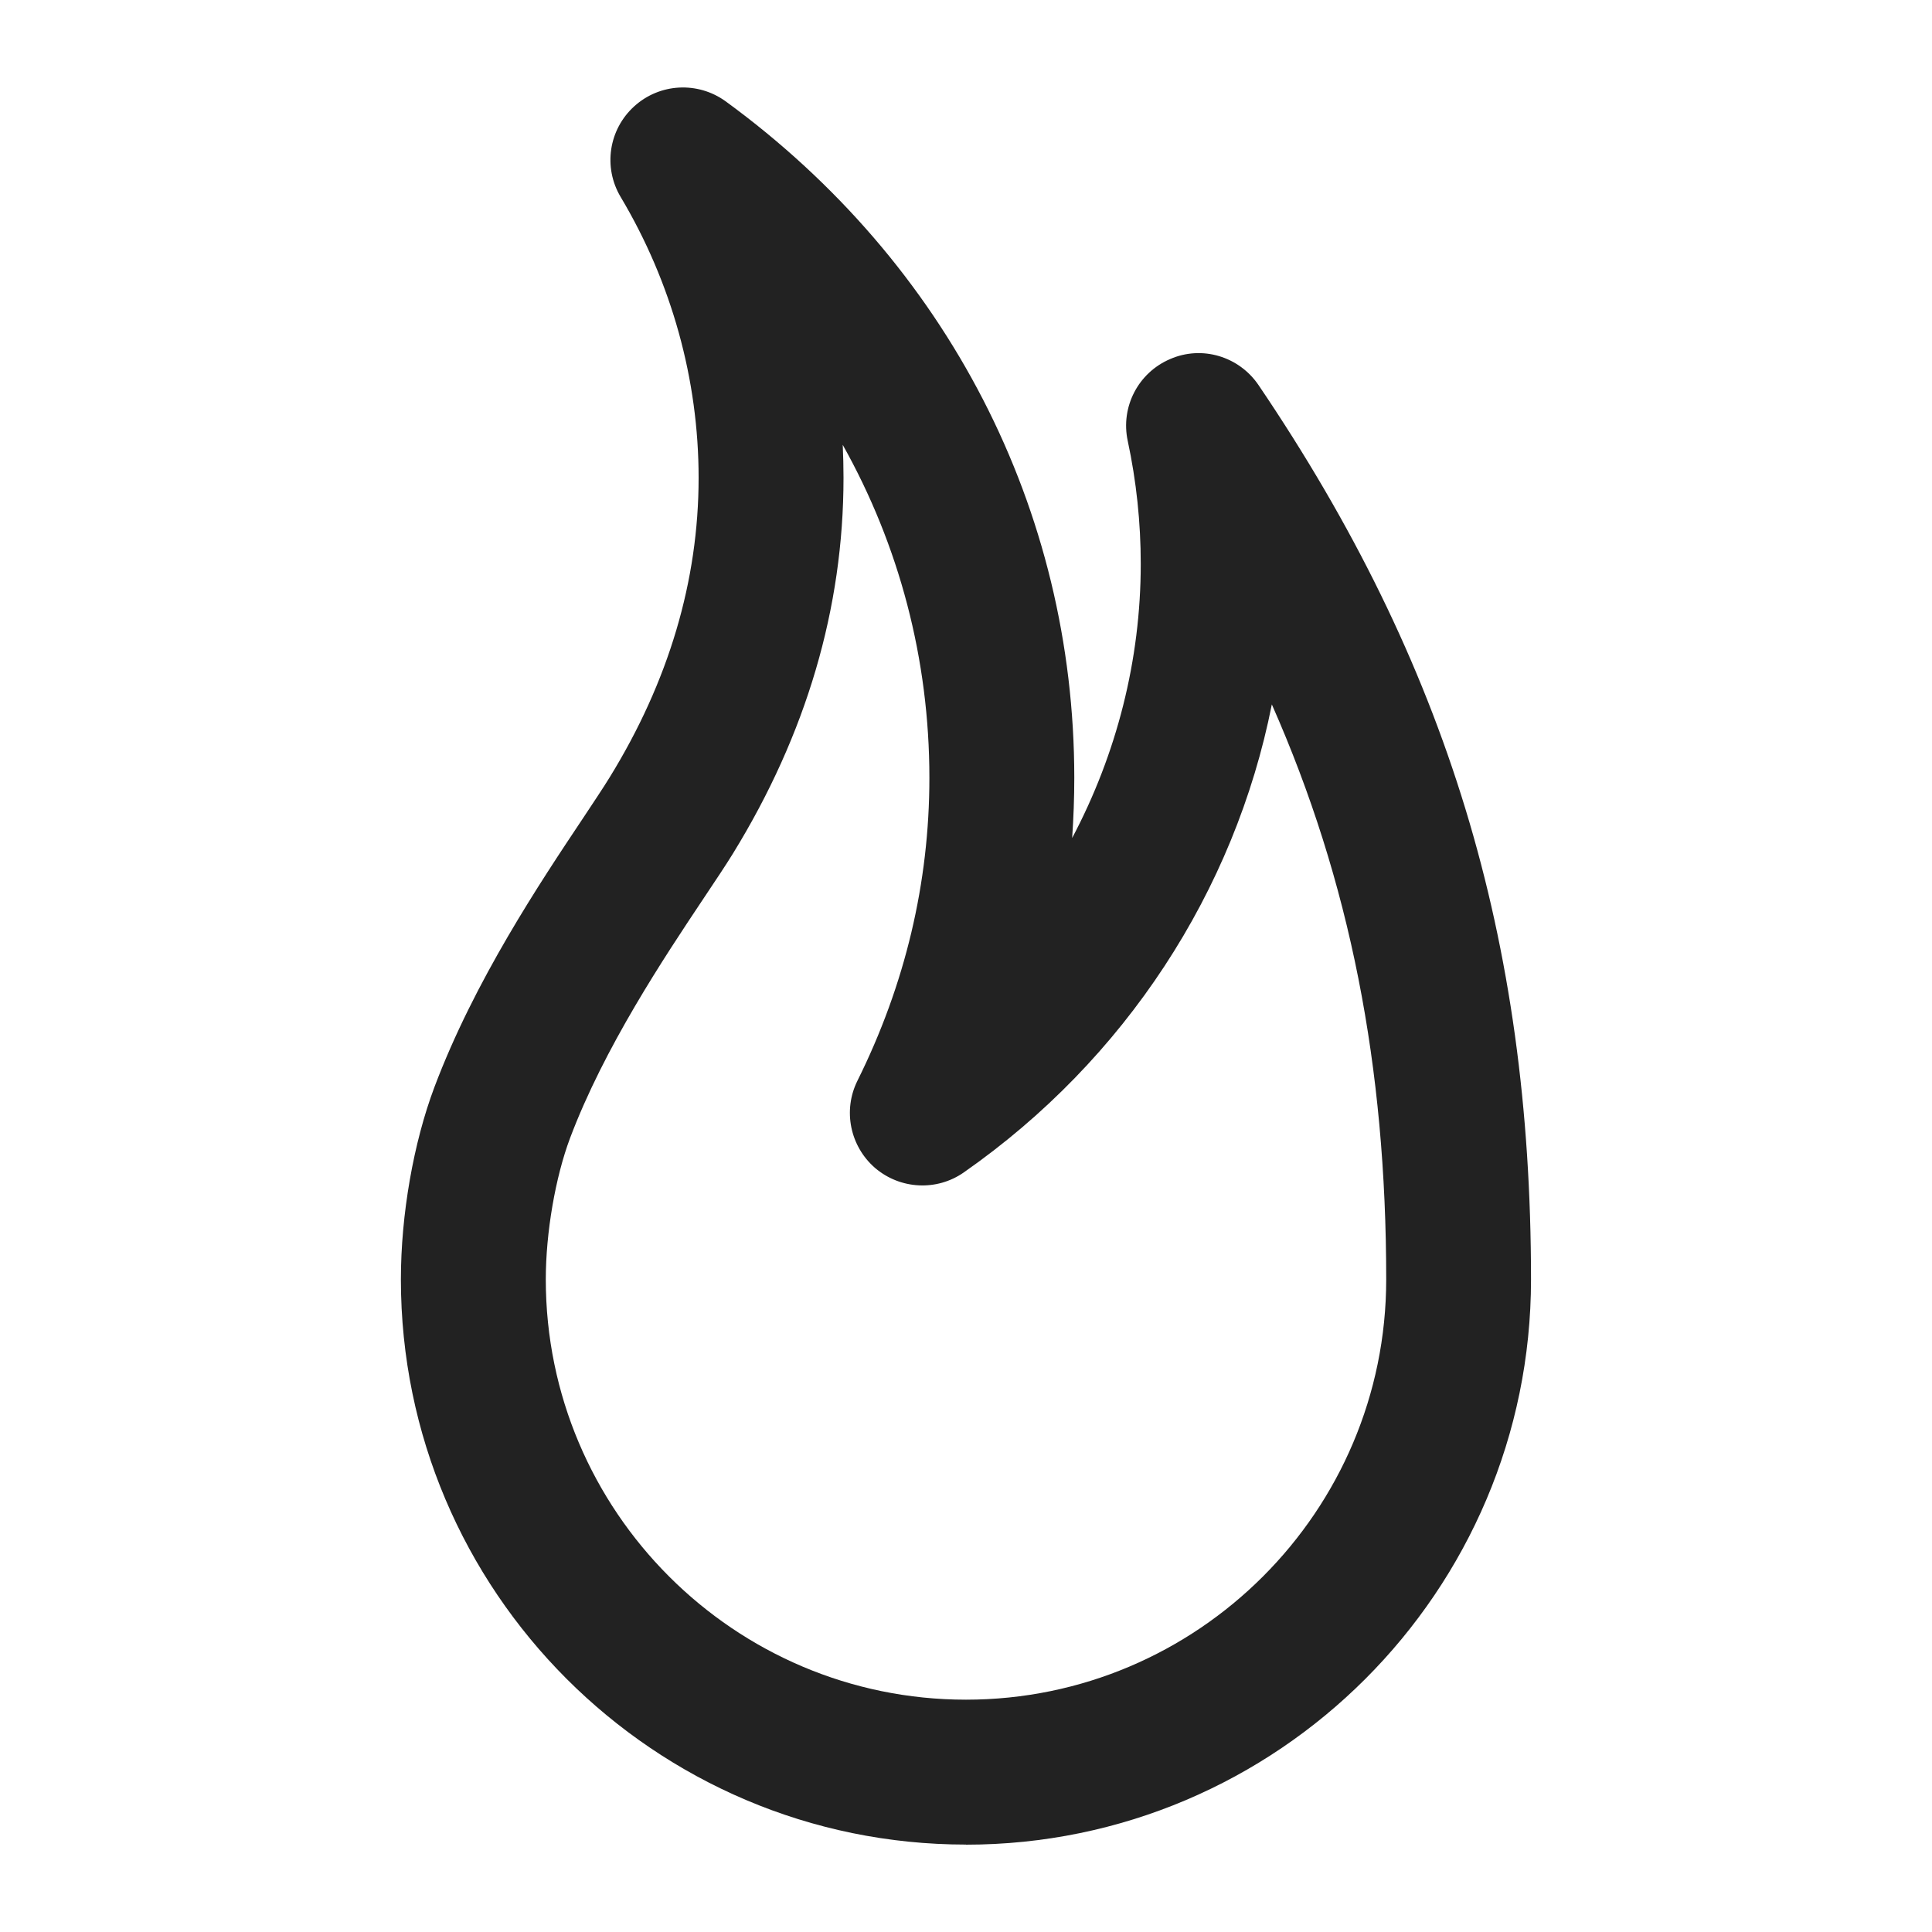 <?xml version="1.0" encoding="UTF-8"?>
<svg   xmlns="http://www.w3.org/2000/svg" width="20" height="20" viewBox="0 0 20 20">
  <path d="M10,19.095c-3.226,0-5.85-2.625-5.85-5.851,0-.669.13-1.413.347-1.99.415-1.102,1.094-2.118,1.543-2.791.109-.165.203-.305.27-.414.612-.993.922-2.037.922-3.103,0-1.016-.279-2.021-.807-2.907-.183-.307-.124-.698.14-.938s.658-.261.947-.052c2.294,1.674,3.609,4.226,3.609,7.003,0,.209-.008.417-.022.623.46-.869.71-1.841.71-2.838,0-.427-.045-.855-.135-1.274-.075-.351.109-.705.439-.846.33-.144.713-.028.915.269,1.951,2.88,2.821,5.735,2.821,9.259,0,3.226-2.624,5.851-5.85,5.851ZM8.724,4.604c.005.114.008.228.008.342,0,1.348-.385,2.655-1.144,3.889-.074.12-.178.276-.301.46-.411.616-1.032,1.547-1.386,2.487-.152.405-.251.979-.251,1.462,0,2.398,1.951,4.351,4.35,4.351s4.35-1.952,4.35-4.351c0-2.204-.374-4.12-1.184-5.952-.383,1.931-1.516,3.677-3.189,4.845-.279.195-.657.177-.919-.047-.259-.225-.334-.596-.182-.902.494-.994.745-2.049.745-3.136,0-1.229-.313-2.406-.897-3.447Z" fill="#222"/>
</svg>